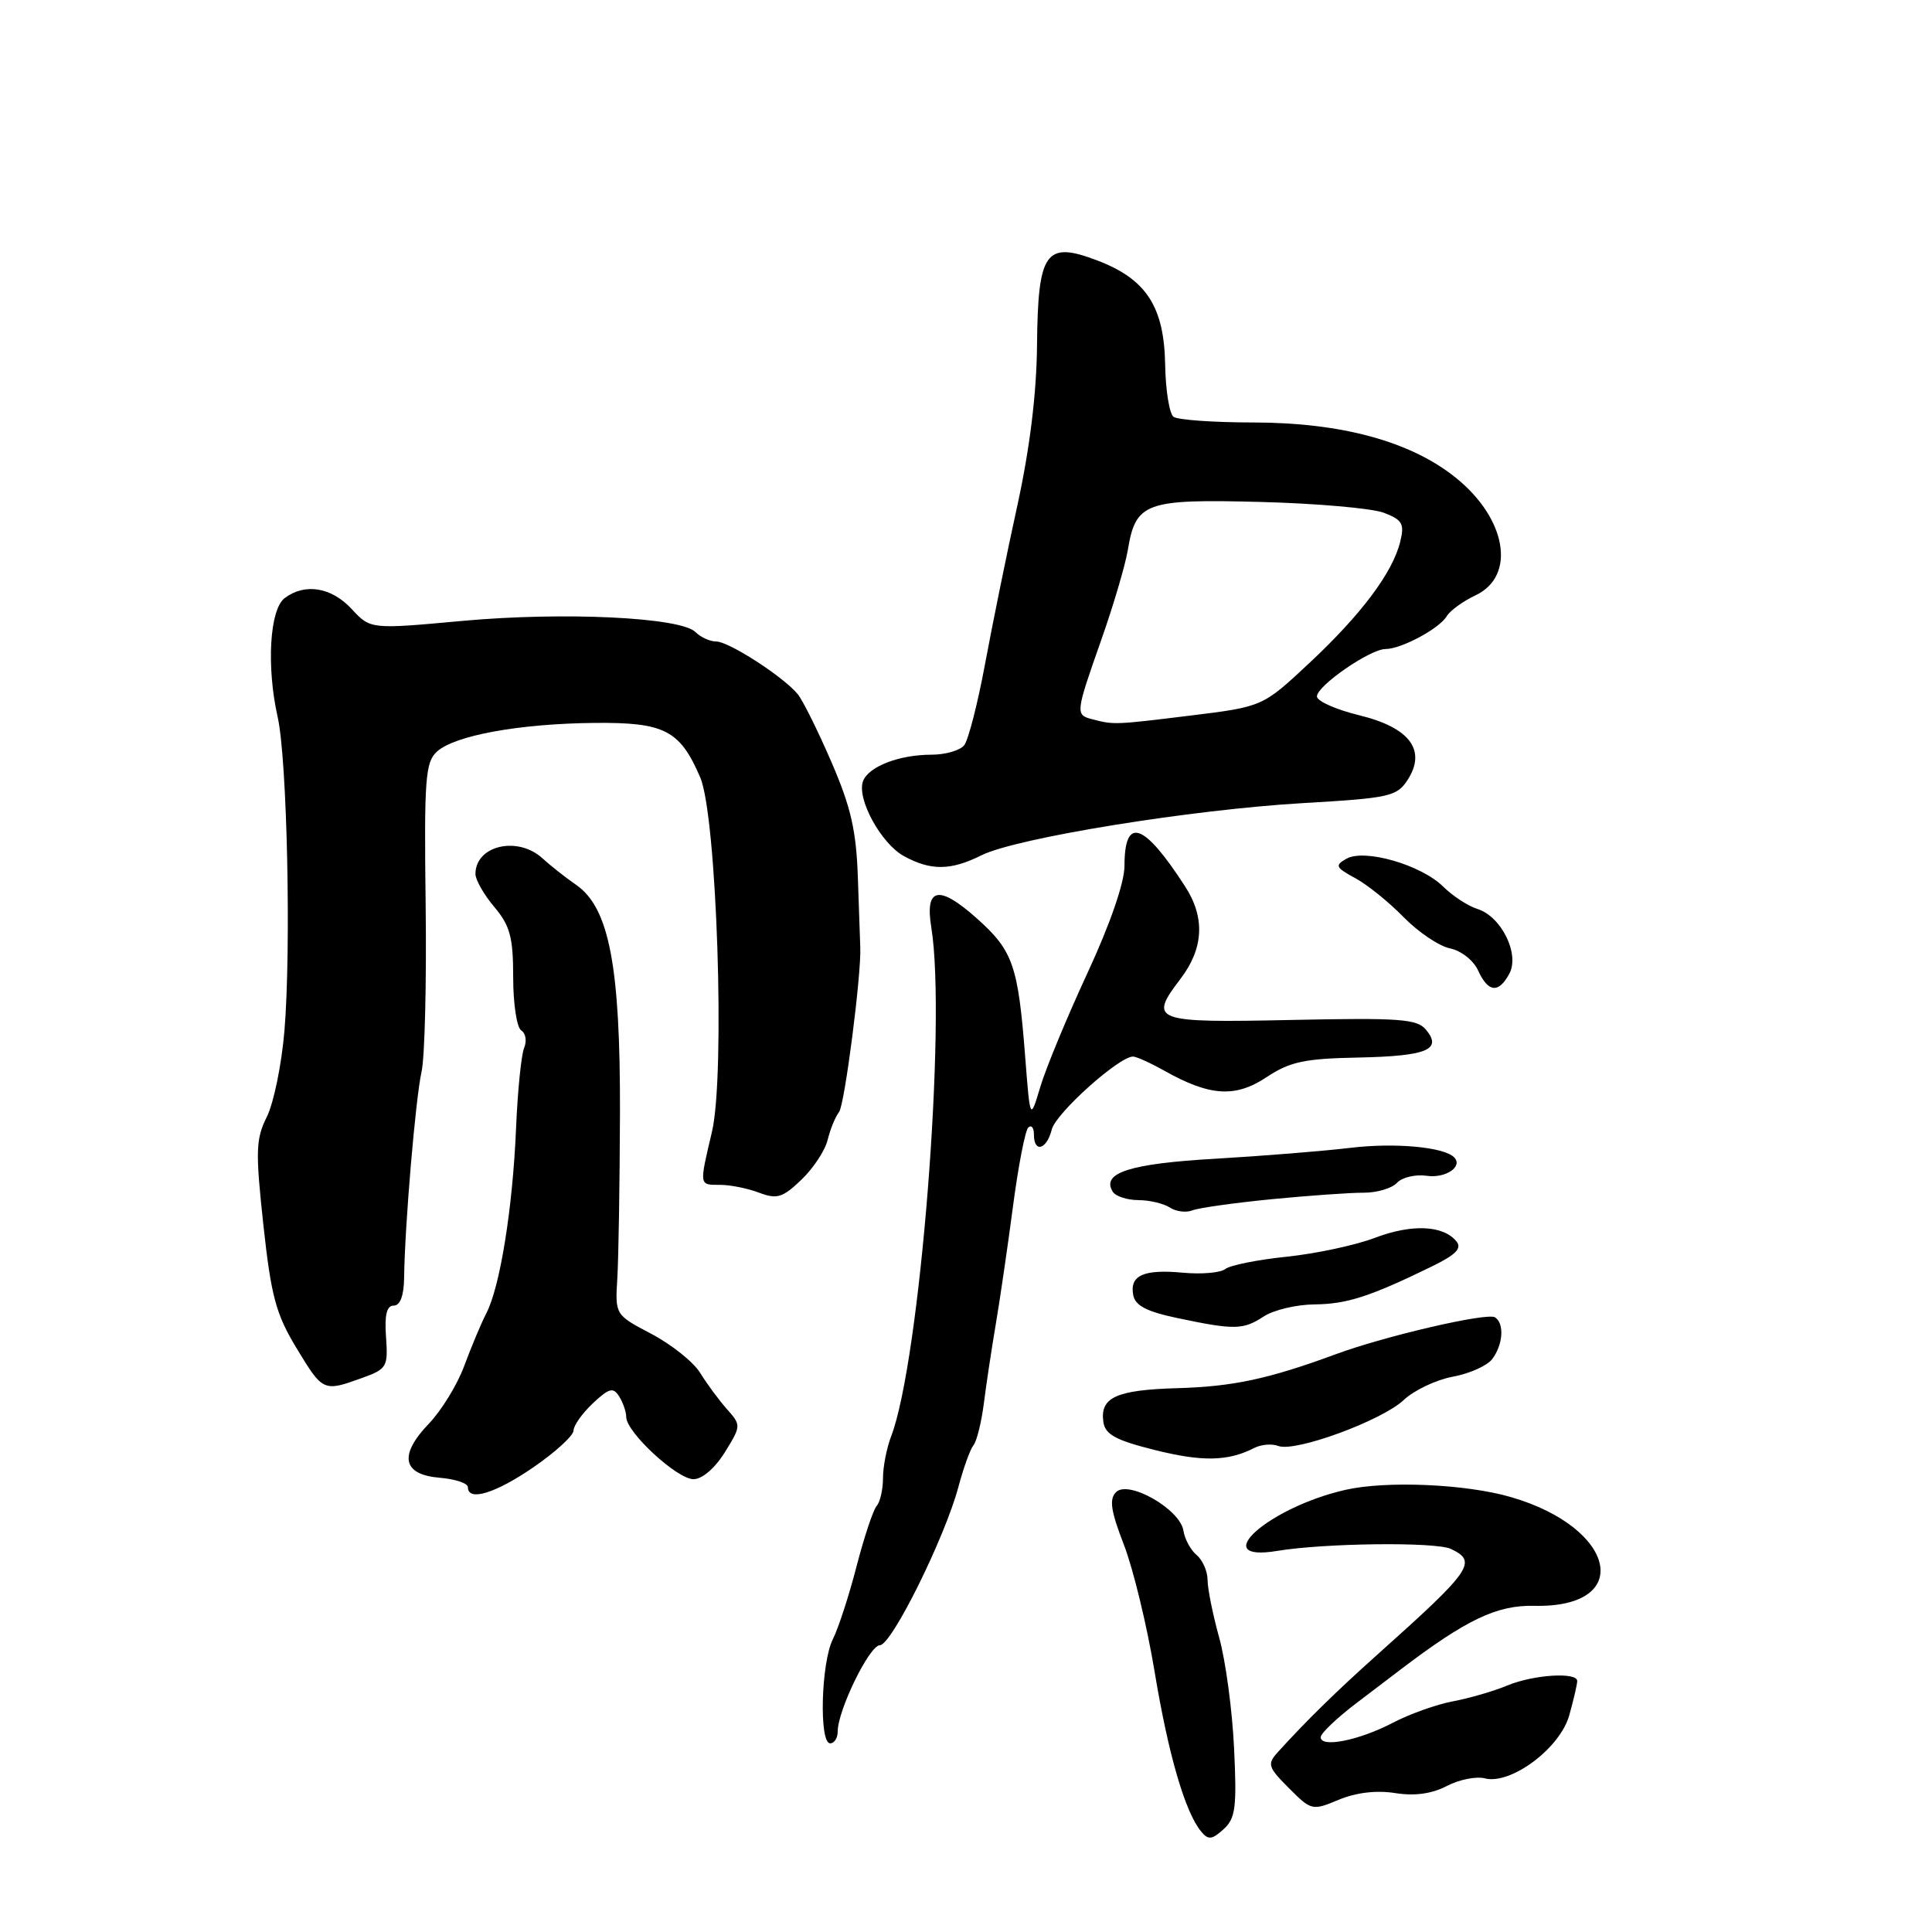 <?xml version="1.0" encoding="UTF-8" standalone="no"?>
<!DOCTYPE svg PUBLIC "-//W3C//DTD SVG 1.1//EN" "http://www.w3.org/Graphics/SVG/1.1/DTD/svg11.dtd" >
<svg xmlns="http://www.w3.org/2000/svg" xmlns:xlink="http://www.w3.org/1999/xlink" version="1.1" viewBox="0 0 256 256">
 <g >
 <path fill="currentColor"
d=" M 163.52 231.62 C 163.28 226.60 162.40 220.03 161.55 217.00 C 160.71 213.97 160.02 210.54 160.01 209.37 C 160.01 208.20 159.35 206.71 158.56 206.05 C 157.77 205.39 156.98 203.94 156.81 202.82 C 156.38 199.99 149.53 196.07 147.89 197.71 C 146.95 198.65 147.18 200.18 148.93 204.71 C 150.16 207.89 151.99 215.45 152.99 221.50 C 154.81 232.49 157.03 240.12 159.16 242.69 C 160.10 243.83 160.59 243.78 162.12 242.39 C 163.71 240.95 163.90 239.53 163.52 231.62 Z  M 184.85 237.59 C 187.43 238.00 189.69 237.70 191.70 236.66 C 193.34 235.80 195.61 235.35 196.73 235.64 C 200.17 236.54 206.73 231.65 207.94 227.27 C 208.52 225.20 208.99 223.16 208.99 222.75 C 209.00 221.52 203.18 221.90 199.72 223.34 C 197.95 224.08 194.72 225.02 192.55 225.43 C 190.37 225.83 186.77 227.12 184.55 228.28 C 180.09 230.61 175.00 231.63 175.00 230.19 C 175.00 229.68 177.14 227.64 179.75 225.66 C 182.36 223.67 184.96 221.70 185.52 221.27 C 194.31 214.59 198.33 212.67 203.30 212.78 C 216.53 213.08 214.25 202.45 200.20 198.37 C 194.26 196.64 183.73 196.18 178.29 197.41 C 168.06 199.73 159.87 207.06 169.25 205.50 C 175.56 204.46 190.24 204.29 192.25 205.24 C 195.81 206.93 195.06 208.02 182.57 219.19 C 177.04 224.13 173.02 228.08 169.29 232.20 C 167.89 233.75 168.02 234.17 170.79 236.94 C 173.76 239.92 173.89 239.94 177.41 238.47 C 179.70 237.52 182.39 237.20 184.85 237.59 Z  M 111.00 229.44 C 111.00 226.62 115.21 218.00 116.59 218.00 C 118.14 218.00 125.21 203.72 127.00 197.00 C 127.66 194.53 128.55 192.05 128.99 191.50 C 129.43 190.95 130.04 188.47 130.36 186.00 C 130.67 183.53 131.38 178.80 131.94 175.50 C 132.50 172.20 133.53 165.15 134.23 159.82 C 134.93 154.50 135.84 149.81 136.25 149.41 C 136.66 149.00 137.00 149.42 137.00 150.33 C 137.00 152.83 138.70 152.34 139.37 149.65 C 139.92 147.49 148.27 140.00 150.13 140.00 C 150.58 140.00 152.45 140.85 154.29 141.88 C 160.30 145.26 163.69 145.48 167.81 142.74 C 170.92 140.68 172.83 140.27 179.97 140.13 C 189.08 139.94 191.15 139.09 188.95 136.44 C 187.77 135.01 185.45 134.85 171.13 135.15 C 152.79 135.54 152.15 135.30 156.43 129.69 C 159.49 125.67 159.70 121.60 157.06 117.50 C 151.56 108.97 149.00 108.09 149.00 114.73 C 149.00 116.94 147.11 122.42 144.10 128.92 C 141.40 134.74 138.59 141.53 137.85 144.00 C 136.50 148.50 136.50 148.50 135.84 140.00 C 134.90 127.89 134.23 125.96 129.40 121.66 C 124.40 117.21 122.54 117.58 123.40 122.87 C 125.45 135.44 121.91 180.36 118.08 190.32 C 117.49 191.86 117.00 194.36 117.00 195.87 C 117.00 197.37 116.62 199.03 116.16 199.55 C 115.70 200.07 114.51 203.65 113.51 207.50 C 112.52 211.35 111.10 215.72 110.36 217.20 C 108.79 220.32 108.51 231.00 110.00 231.00 C 110.55 231.00 111.00 230.30 111.00 229.44 Z  M 70.74 194.38 C 73.63 192.39 76.00 190.21 76.00 189.55 C 76.00 188.89 77.15 187.27 78.55 185.95 C 80.71 183.93 81.25 183.78 82.04 185.03 C 82.55 185.84 82.98 187.08 82.98 187.78 C 83.01 189.80 89.72 196.00 91.89 196.00 C 93.04 196.00 94.73 194.55 96.04 192.44 C 98.22 188.91 98.22 188.86 96.30 186.69 C 95.24 185.49 93.64 183.33 92.76 181.89 C 91.87 180.46 88.97 178.15 86.32 176.75 C 81.50 174.22 81.50 174.22 81.80 169.36 C 81.96 166.69 82.12 156.85 82.15 147.49 C 82.20 128.01 80.72 120.27 76.33 117.24 C 74.94 116.28 72.95 114.71 71.90 113.75 C 68.61 110.72 63.00 112.02 63.00 115.81 C 63.00 116.58 64.12 118.55 65.50 120.18 C 67.59 122.67 68.00 124.19 68.00 129.52 C 68.00 133.02 68.48 136.18 69.07 136.54 C 69.66 136.91 69.83 137.94 69.45 138.85 C 69.07 139.76 68.59 144.55 68.38 149.50 C 67.94 160.04 66.27 170.47 64.45 174.00 C 63.74 175.38 62.42 178.53 61.51 181.00 C 60.60 183.47 58.49 186.91 56.83 188.64 C 52.81 192.83 53.32 195.40 58.26 195.81 C 60.32 195.98 62.00 196.54 62.00 197.06 C 62.00 199.00 65.66 197.88 70.74 194.38 Z  M 166.18 191.87 C 167.10 191.39 168.54 191.27 169.39 191.60 C 171.62 192.45 183.08 188.25 186.00 185.51 C 187.38 184.21 190.30 182.83 192.50 182.42 C 194.70 182.02 197.05 180.97 197.72 180.09 C 199.17 178.19 199.36 175.34 198.09 174.55 C 197.03 173.90 183.59 177.01 177.00 179.44 C 168.11 182.72 163.38 183.73 156.01 183.94 C 147.91 184.17 145.74 185.16 146.20 188.41 C 146.44 190.08 147.82 190.83 153.00 192.13 C 159.31 193.71 162.71 193.64 166.18 191.87 Z  M 47.97 182.59 C 51.27 181.40 51.43 181.12 51.15 177.17 C 50.94 174.22 51.24 173.00 52.17 173.00 C 53.03 173.00 53.52 171.68 53.55 169.25 C 53.63 162.46 55.06 145.57 55.86 142.00 C 56.29 140.07 56.53 130.10 56.40 119.83 C 56.19 103.19 56.36 100.99 57.90 99.59 C 60.27 97.44 68.83 95.89 78.76 95.79 C 88.06 95.70 90.09 96.75 92.78 103.00 C 94.98 108.10 96.12 142.40 94.34 149.96 C 92.64 157.18 92.61 157.00 95.43 157.00 C 96.77 157.00 99.10 157.47 100.59 158.04 C 102.96 158.93 103.70 158.71 106.20 156.31 C 107.78 154.80 109.34 152.42 109.67 151.03 C 110.01 149.64 110.68 147.98 111.18 147.35 C 111.92 146.40 114.16 129.02 113.99 125.50 C 113.97 124.95 113.83 120.90 113.68 116.50 C 113.47 110.07 112.78 107.03 110.18 101.00 C 108.40 96.88 106.39 92.83 105.72 92.00 C 103.85 89.70 96.58 85.00 94.90 85.00 C 94.07 85.00 92.84 84.44 92.15 83.75 C 90.19 81.79 74.68 81.05 61.29 82.27 C 49.09 83.39 49.09 83.39 46.59 80.69 C 43.91 77.80 40.40 77.23 37.72 79.25 C 35.73 80.75 35.29 88.31 36.79 95.00 C 38.05 100.57 38.59 125.70 37.69 136.58 C 37.32 141.03 36.27 146.15 35.36 147.98 C 33.89 150.93 33.84 152.52 34.90 162.33 C 35.93 171.78 36.56 174.12 39.30 178.65 C 42.78 184.40 42.86 184.44 47.97 182.59 Z  M 167.45 174.44 C 168.76 173.58 171.79 172.86 174.17 172.84 C 178.47 172.80 181.56 171.80 189.75 167.80 C 192.94 166.24 193.75 165.40 192.97 164.47 C 191.21 162.34 187.05 162.17 182.18 164.02 C 179.60 165.00 174.35 166.12 170.50 166.52 C 166.65 166.92 162.99 167.65 162.36 168.15 C 161.74 168.65 159.21 168.87 156.74 168.64 C 151.52 168.15 149.66 169.00 150.16 171.62 C 150.42 173.00 151.96 173.80 156.01 174.65 C 163.59 176.25 164.73 176.22 167.45 174.44 Z  M 168.50 158.90 C 173.45 158.42 178.93 158.03 180.69 158.04 C 182.44 158.05 184.43 157.46 185.11 156.73 C 185.79 156.00 187.57 155.58 189.06 155.80 C 191.55 156.16 193.90 154.57 192.68 153.35 C 191.32 151.98 184.83 151.39 178.98 152.09 C 175.41 152.52 167.32 153.17 161.00 153.54 C 149.70 154.19 145.90 155.41 147.44 157.90 C 147.81 158.51 149.33 159.01 150.81 159.02 C 152.29 159.02 154.18 159.47 155.00 160.00 C 155.82 160.54 157.18 160.71 158.00 160.38 C 158.82 160.05 163.55 159.39 168.50 158.90 Z  M 200.00 129.01 C 201.39 126.41 198.93 121.42 195.76 120.44 C 194.52 120.05 192.48 118.72 191.24 117.49 C 188.32 114.60 180.83 112.43 178.42 113.78 C 176.84 114.67 176.96 114.94 179.58 116.36 C 181.19 117.23 184.07 119.56 186.00 121.54 C 187.93 123.51 190.69 125.37 192.14 125.67 C 193.61 125.97 195.25 127.26 195.86 128.60 C 197.19 131.52 198.58 131.66 200.00 129.01 Z  M 130.05 113.33 C 134.65 111.03 157.90 107.27 172.73 106.41 C 184.02 105.76 185.08 105.53 186.48 103.40 C 189.07 99.44 186.84 96.42 180.12 94.78 C 177.03 94.03 174.50 92.90 174.50 92.28 C 174.50 90.87 181.55 86.00 183.59 86.00 C 185.67 86.00 190.73 83.29 191.70 81.65 C 192.14 80.91 193.85 79.67 195.50 78.89 C 200.94 76.33 199.65 68.70 192.85 63.26 C 186.90 58.49 177.76 56.00 166.14 55.98 C 160.84 55.98 156.05 55.64 155.50 55.23 C 154.95 54.83 154.45 51.73 154.39 48.35 C 154.26 40.64 151.90 37.00 145.44 34.53 C 138.53 31.89 137.53 33.30 137.41 45.79 C 137.35 52.16 136.45 59.46 134.80 67.00 C 133.41 73.33 131.49 82.78 130.52 88.00 C 129.55 93.22 128.31 98.06 127.76 98.75 C 127.21 99.44 125.26 100.00 123.44 100.00 C 119.16 100.00 115.11 101.56 114.36 103.49 C 113.48 105.81 116.74 111.79 119.79 113.45 C 123.36 115.39 125.98 115.36 130.05 113.33 Z  M 144.75 95.31 C 142.47 94.72 142.49 94.55 145.92 84.80 C 147.53 80.24 149.11 74.87 149.44 72.89 C 150.49 66.57 151.76 66.11 167.00 66.51 C 174.43 66.70 181.78 67.35 183.35 67.94 C 185.82 68.88 186.12 69.40 185.54 71.77 C 184.54 75.86 180.40 81.40 173.49 87.86 C 167.31 93.64 167.31 93.64 157.71 94.82 C 147.71 96.05 147.59 96.05 144.75 95.31 Z "/>
</g>
</svg>